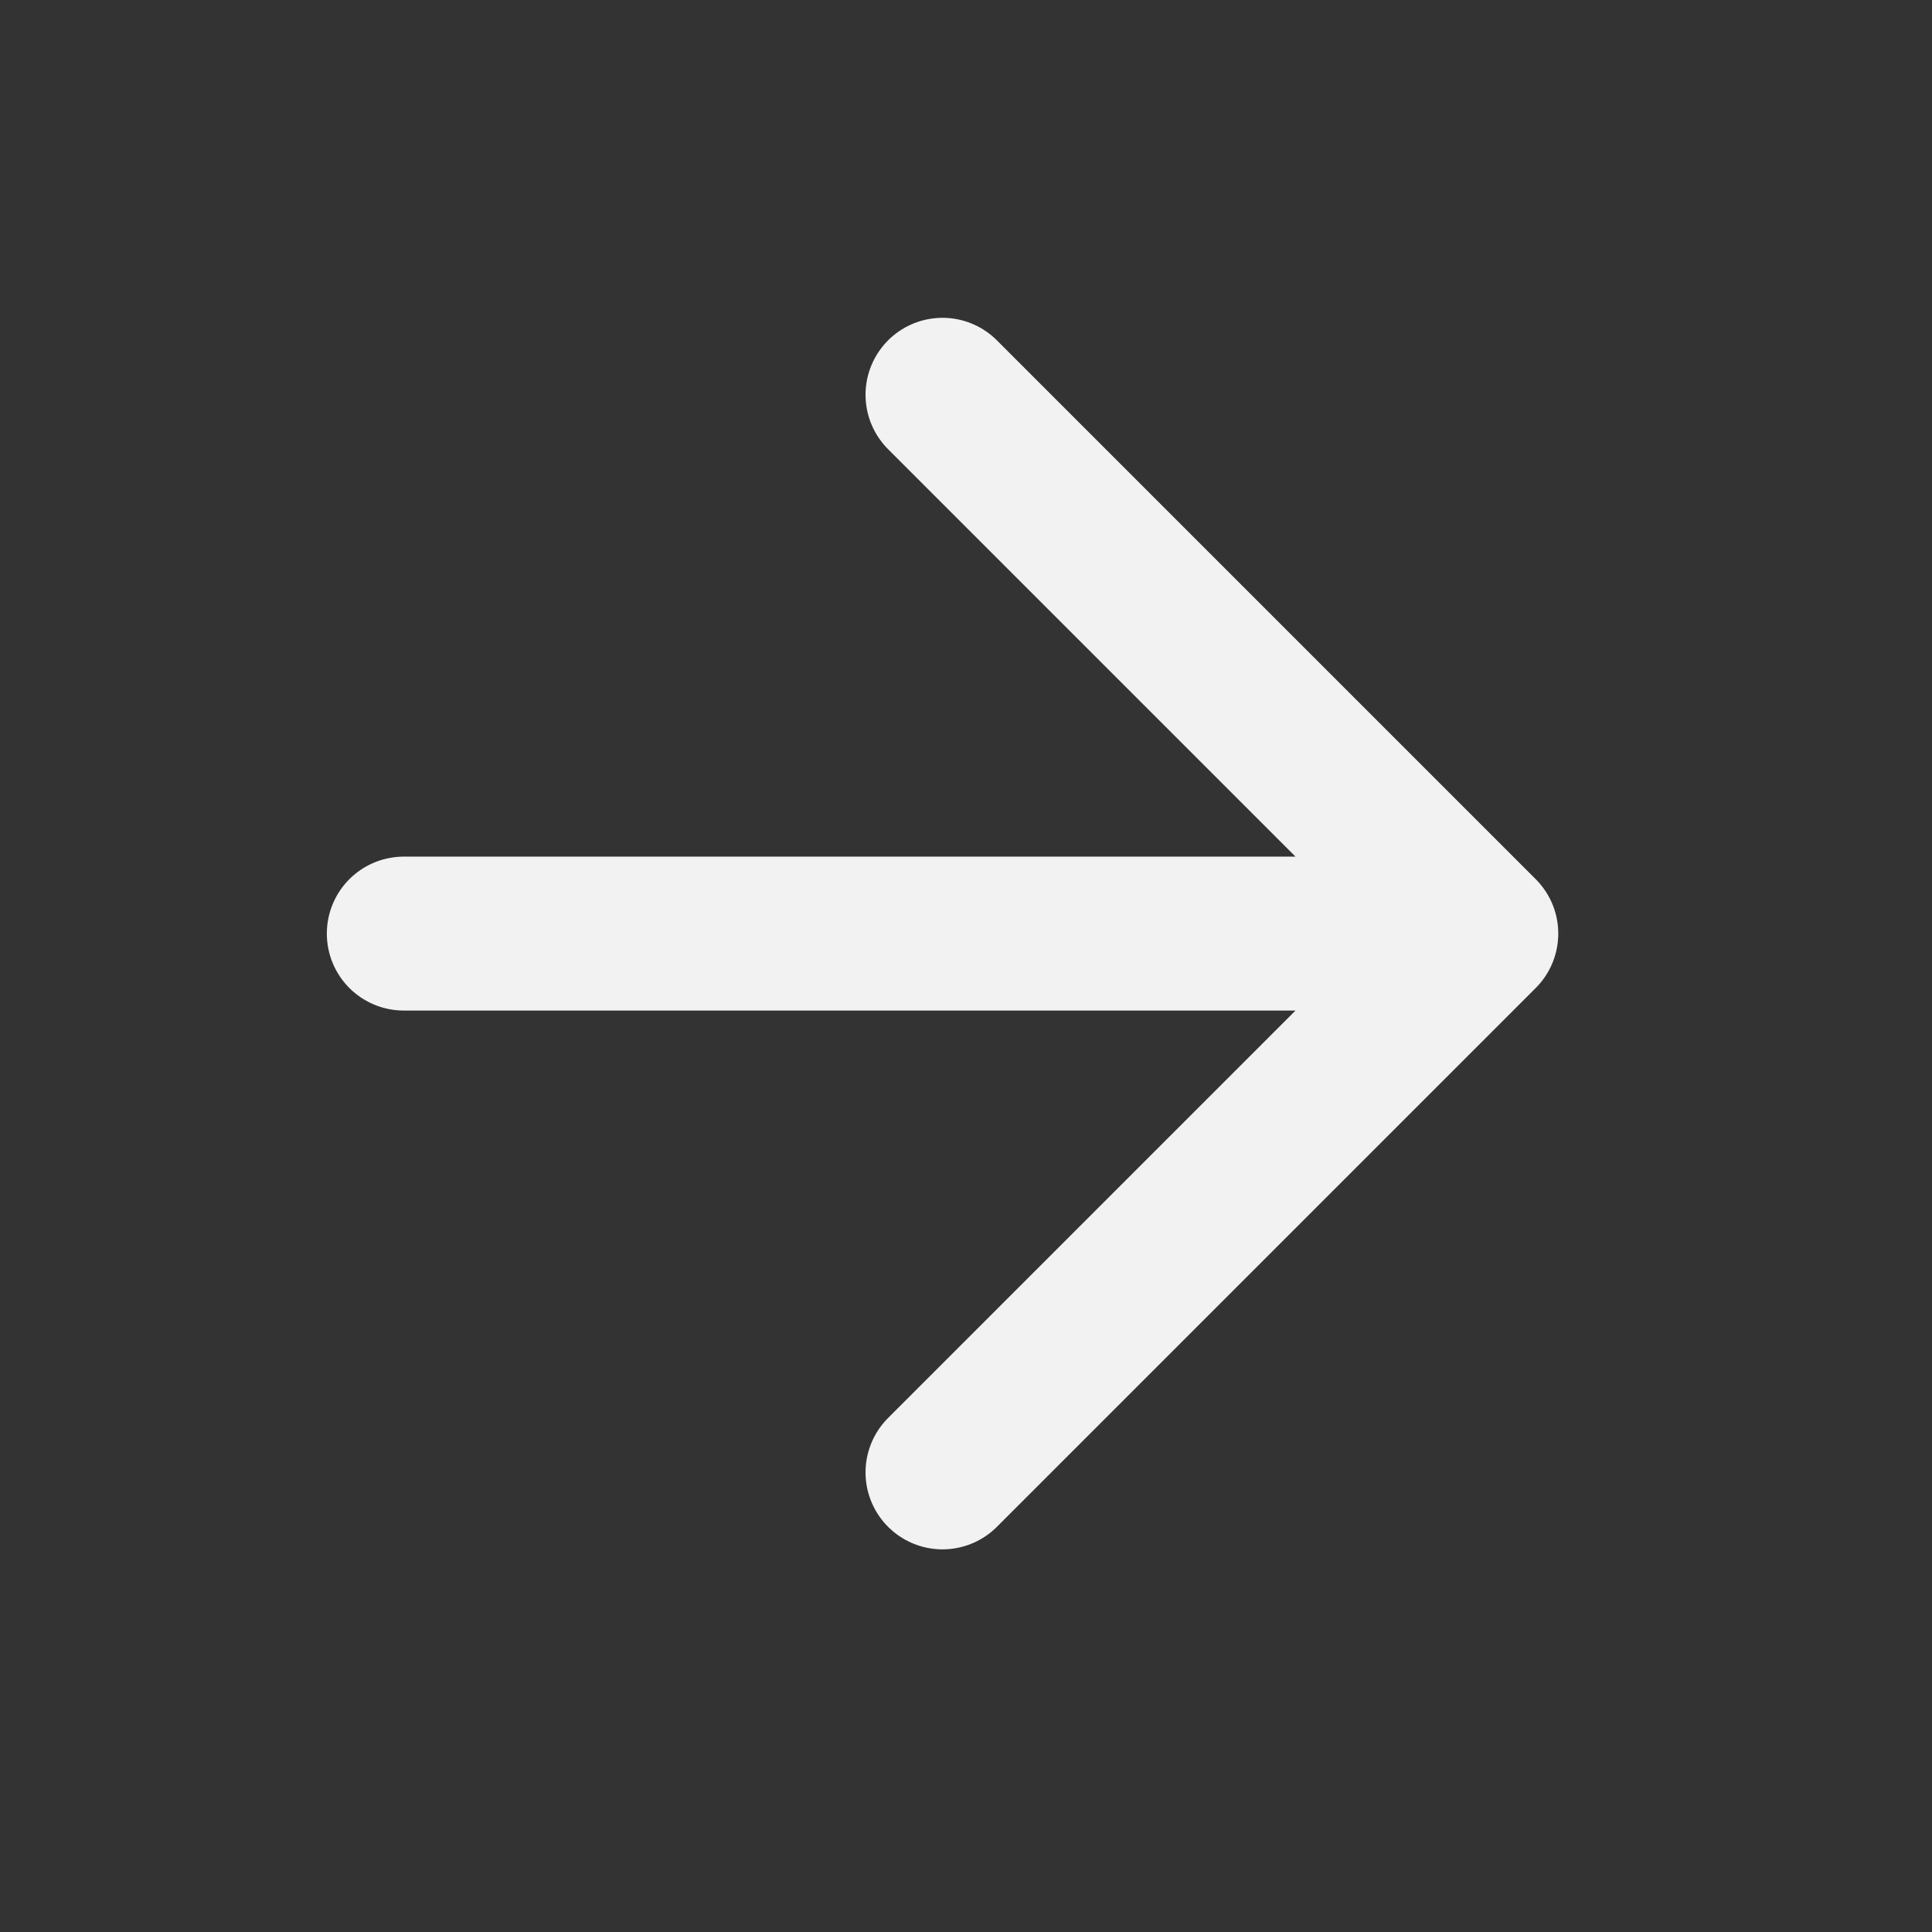 <svg width="18" height="18" viewBox="0 0 18 18" fill="none" xmlns="http://www.w3.org/2000/svg">
<rect x="0" y="0" width="18" height="18" fill="#333333" stroke="none"/>
<path d="M3.762 8.698H13.801M13.801 8.698L8.781 3.678M13.801 8.698L8.781 13.718" stroke="#F2F2F3" stroke-width="1.434" stroke-linecap="round" stroke-linejoin="round"/>
</svg>
